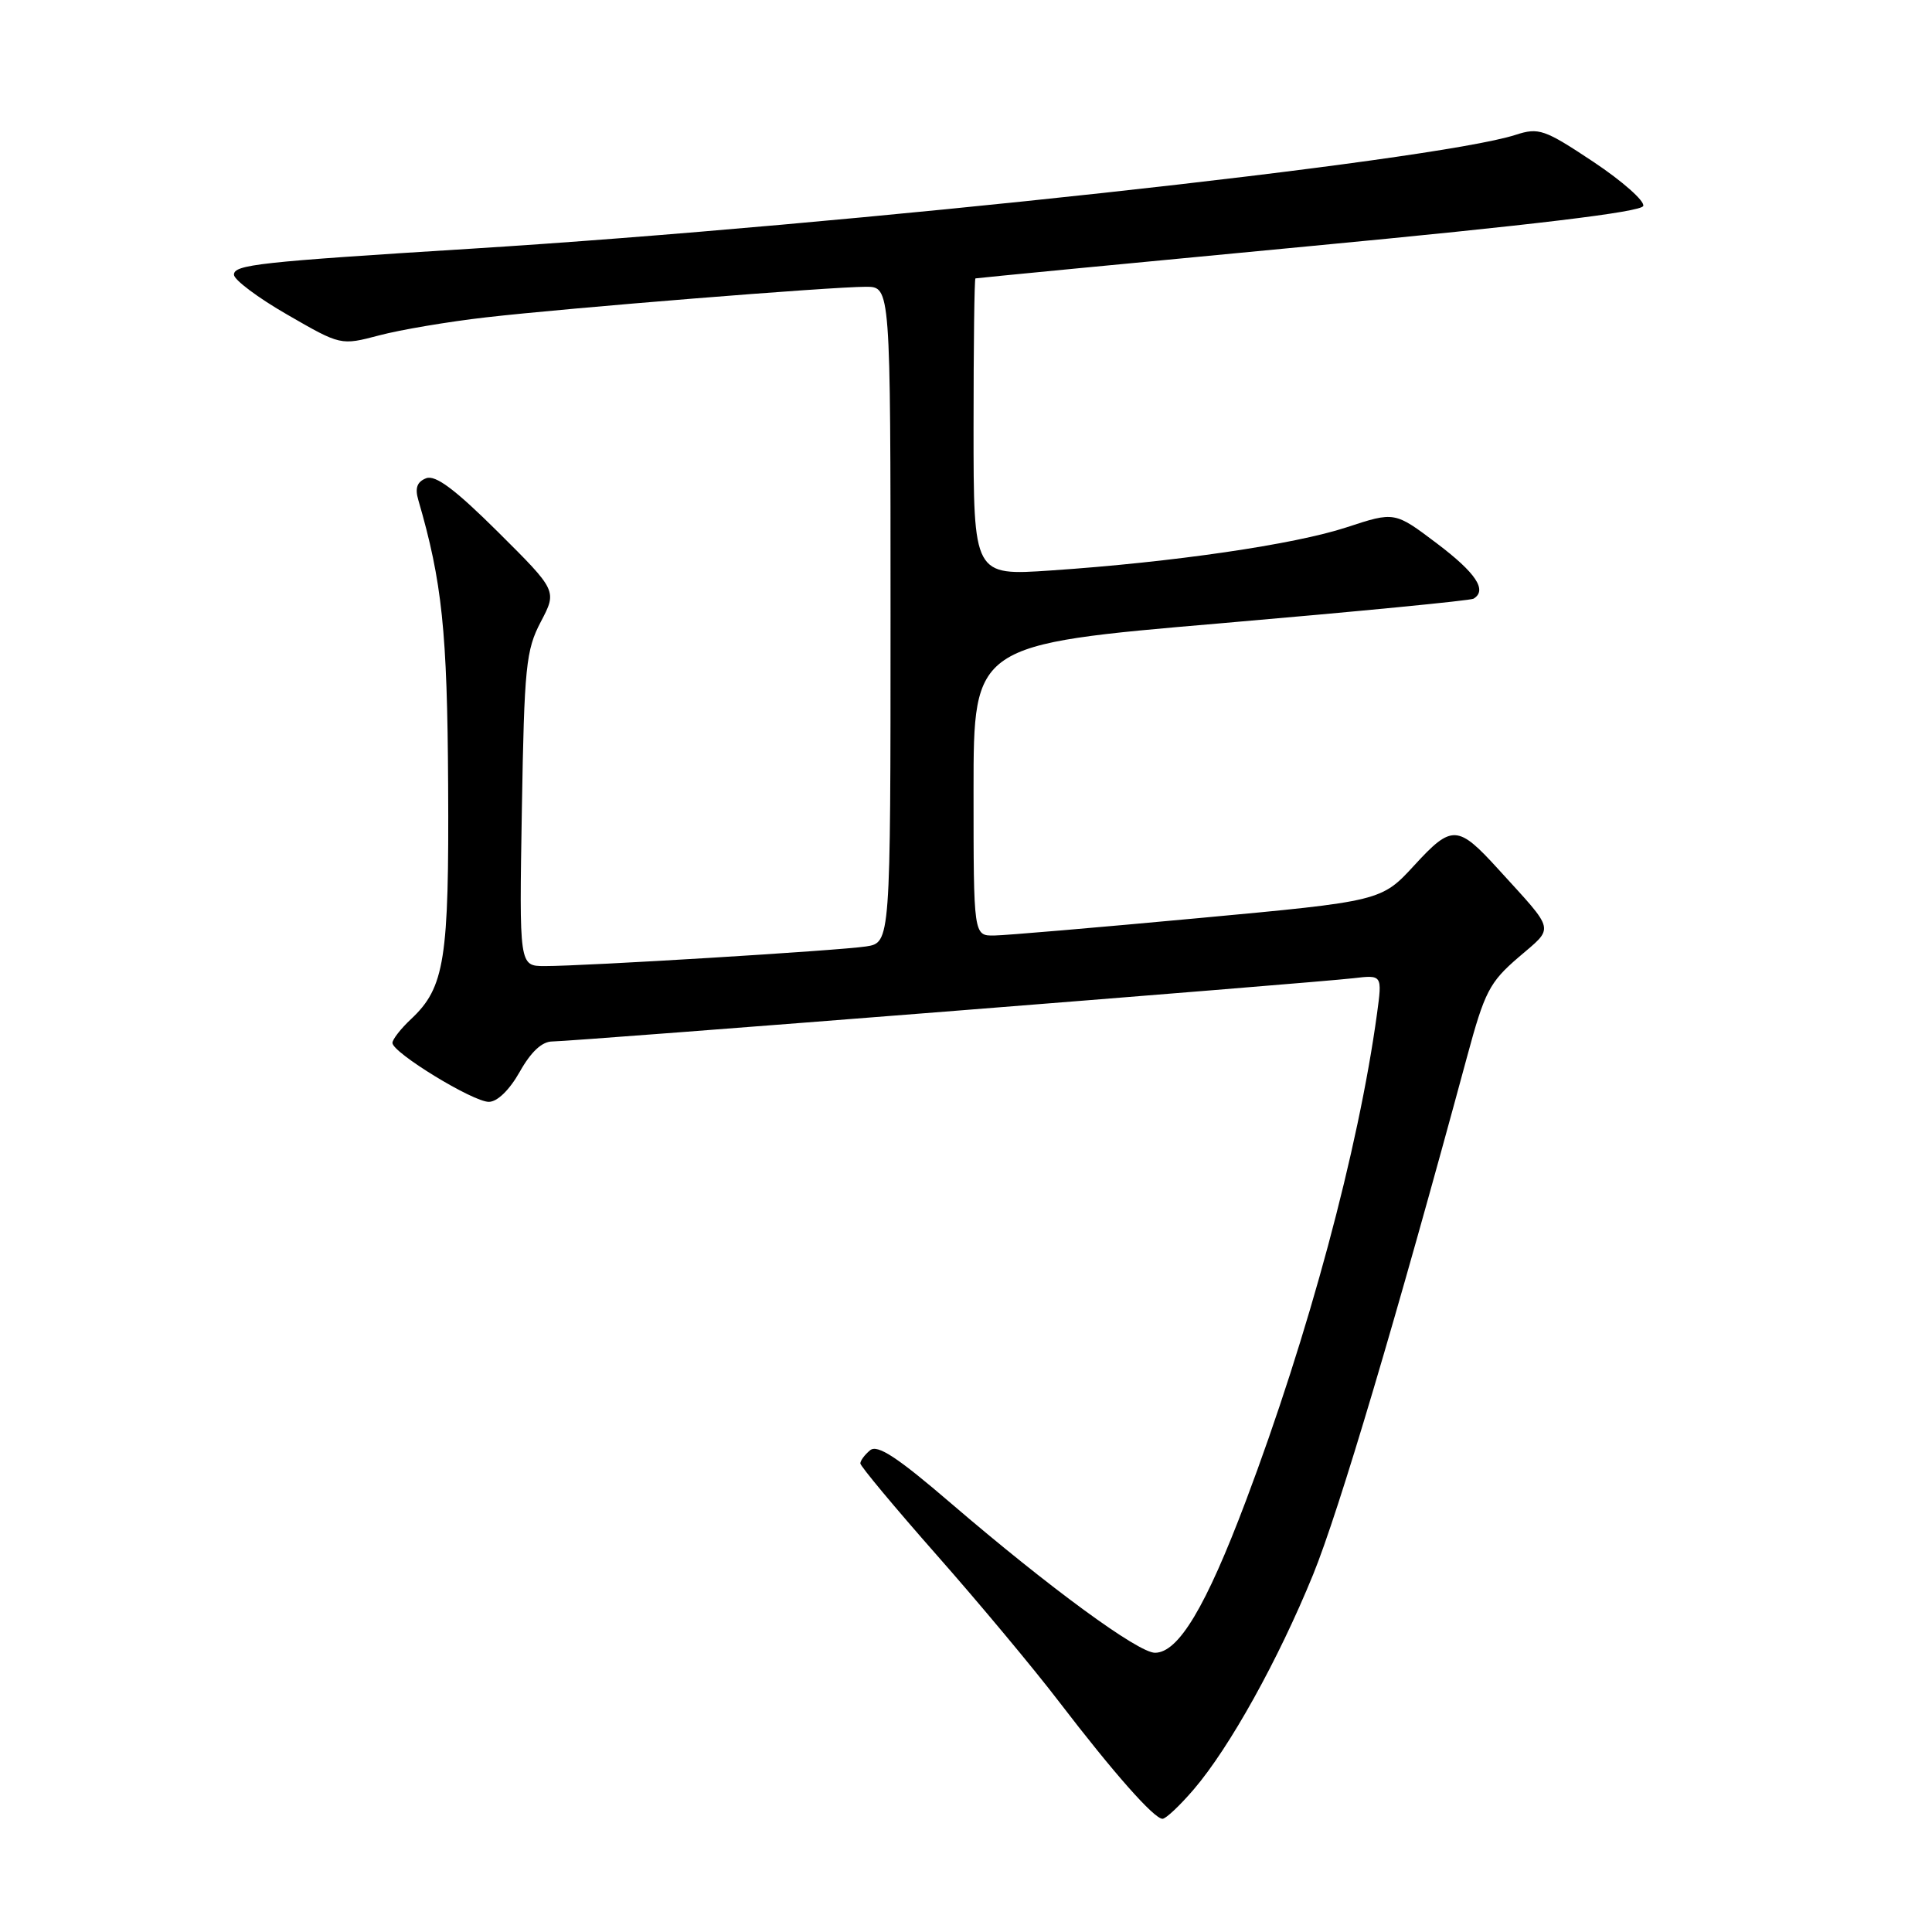 <?xml version="1.0" encoding="UTF-8" standalone="no"?>
<!DOCTYPE svg PUBLIC "-//W3C//DTD SVG 1.1//EN" "http://www.w3.org/Graphics/SVG/1.1/DTD/svg11.dtd" >
<svg xmlns="http://www.w3.org/2000/svg" xmlns:xlink="http://www.w3.org/1999/xlink" version="1.1" viewBox="0 0 256 256">
 <g >
 <path fill="currentColor"
d=" M 158.19 237.09 C 162.93 231.55 169.37 219.97 173.99 208.65 C 177.40 200.30 185.04 174.59 194.40 140.00 C 196.72 131.41 197.37 130.15 201.22 126.84 C 206.00 122.73 206.21 123.61 198.53 115.17 C 193.17 109.28 192.38 109.24 187.44 114.62 C 183.04 119.41 183.04 119.41 158.77 121.66 C 145.42 122.90 133.26 123.94 131.75 123.96 C 129.00 124.00 129.00 124.00 129.00 104.70 C 129.00 85.39 129.00 85.39 161.75 82.59 C 179.76 81.04 194.84 79.58 195.25 79.33 C 197.10 78.22 195.59 75.93 190.40 72.01 C 184.80 67.78 184.80 67.78 178.44 69.87 C 171.51 72.15 155.40 74.50 139.25 75.59 C 129.00 76.29 129.00 76.29 129.00 56.64 C 129.00 45.84 129.11 36.95 129.25 36.89 C 129.39 36.84 149.26 34.92 173.42 32.63 C 203.12 29.82 217.47 28.09 217.74 27.29 C 217.95 26.64 214.98 24.01 211.14 21.45 C 204.64 17.13 203.90 16.87 200.82 17.87 C 189.95 21.37 112.16 29.85 62.50 32.95 C 34.24 34.71 31.00 35.07 31.00 36.40 C 31.00 37.07 34.18 39.46 38.08 41.70 C 45.15 45.78 45.15 45.78 50.24 44.44 C 53.03 43.70 59.41 42.62 64.41 42.05 C 75.20 40.81 110.09 38.00 114.74 38.00 C 118.00 38.00 118.00 38.00 118.00 81.45 C 118.00 124.91 118.00 124.91 114.75 125.41 C 111.15 125.96 77.43 128.02 72.15 128.01 C 68.80 128.00 68.80 128.00 69.15 107.25 C 69.47 88.31 69.69 86.14 71.66 82.39 C 73.82 78.28 73.82 78.28 66.00 70.50 C 60.30 64.84 57.71 62.90 56.47 63.37 C 55.26 63.84 54.96 64.67 55.43 66.26 C 58.58 77.08 59.27 83.63 59.38 104.00 C 59.51 127.17 58.93 130.84 54.47 135.03 C 53.11 136.30 52.00 137.73 52.00 138.19 C 52.00 139.48 62.66 146.00 64.77 146.00 C 65.90 146.00 67.51 144.43 68.88 142.00 C 70.37 139.35 71.83 138.00 73.19 138.00 C 75.75 138.00 174.06 130.24 179.33 129.62 C 183.16 129.17 183.16 129.17 182.46 134.33 C 180.00 152.31 173.38 176.89 165.08 198.89 C 159.78 212.94 156.15 219.00 153.04 219.00 C 150.81 219.00 139.05 210.38 126.04 199.22 C 118.87 193.06 116.27 191.36 115.29 192.17 C 114.58 192.76 114.00 193.54 114.00 193.91 C 114.00 194.27 118.55 199.73 124.11 206.04 C 129.67 212.34 136.98 221.10 140.34 225.50 C 147.58 234.95 152.92 241.00 154.04 241.00 C 154.48 241.00 156.35 239.24 158.19 237.09 Z "/>
</g>
</svg>
